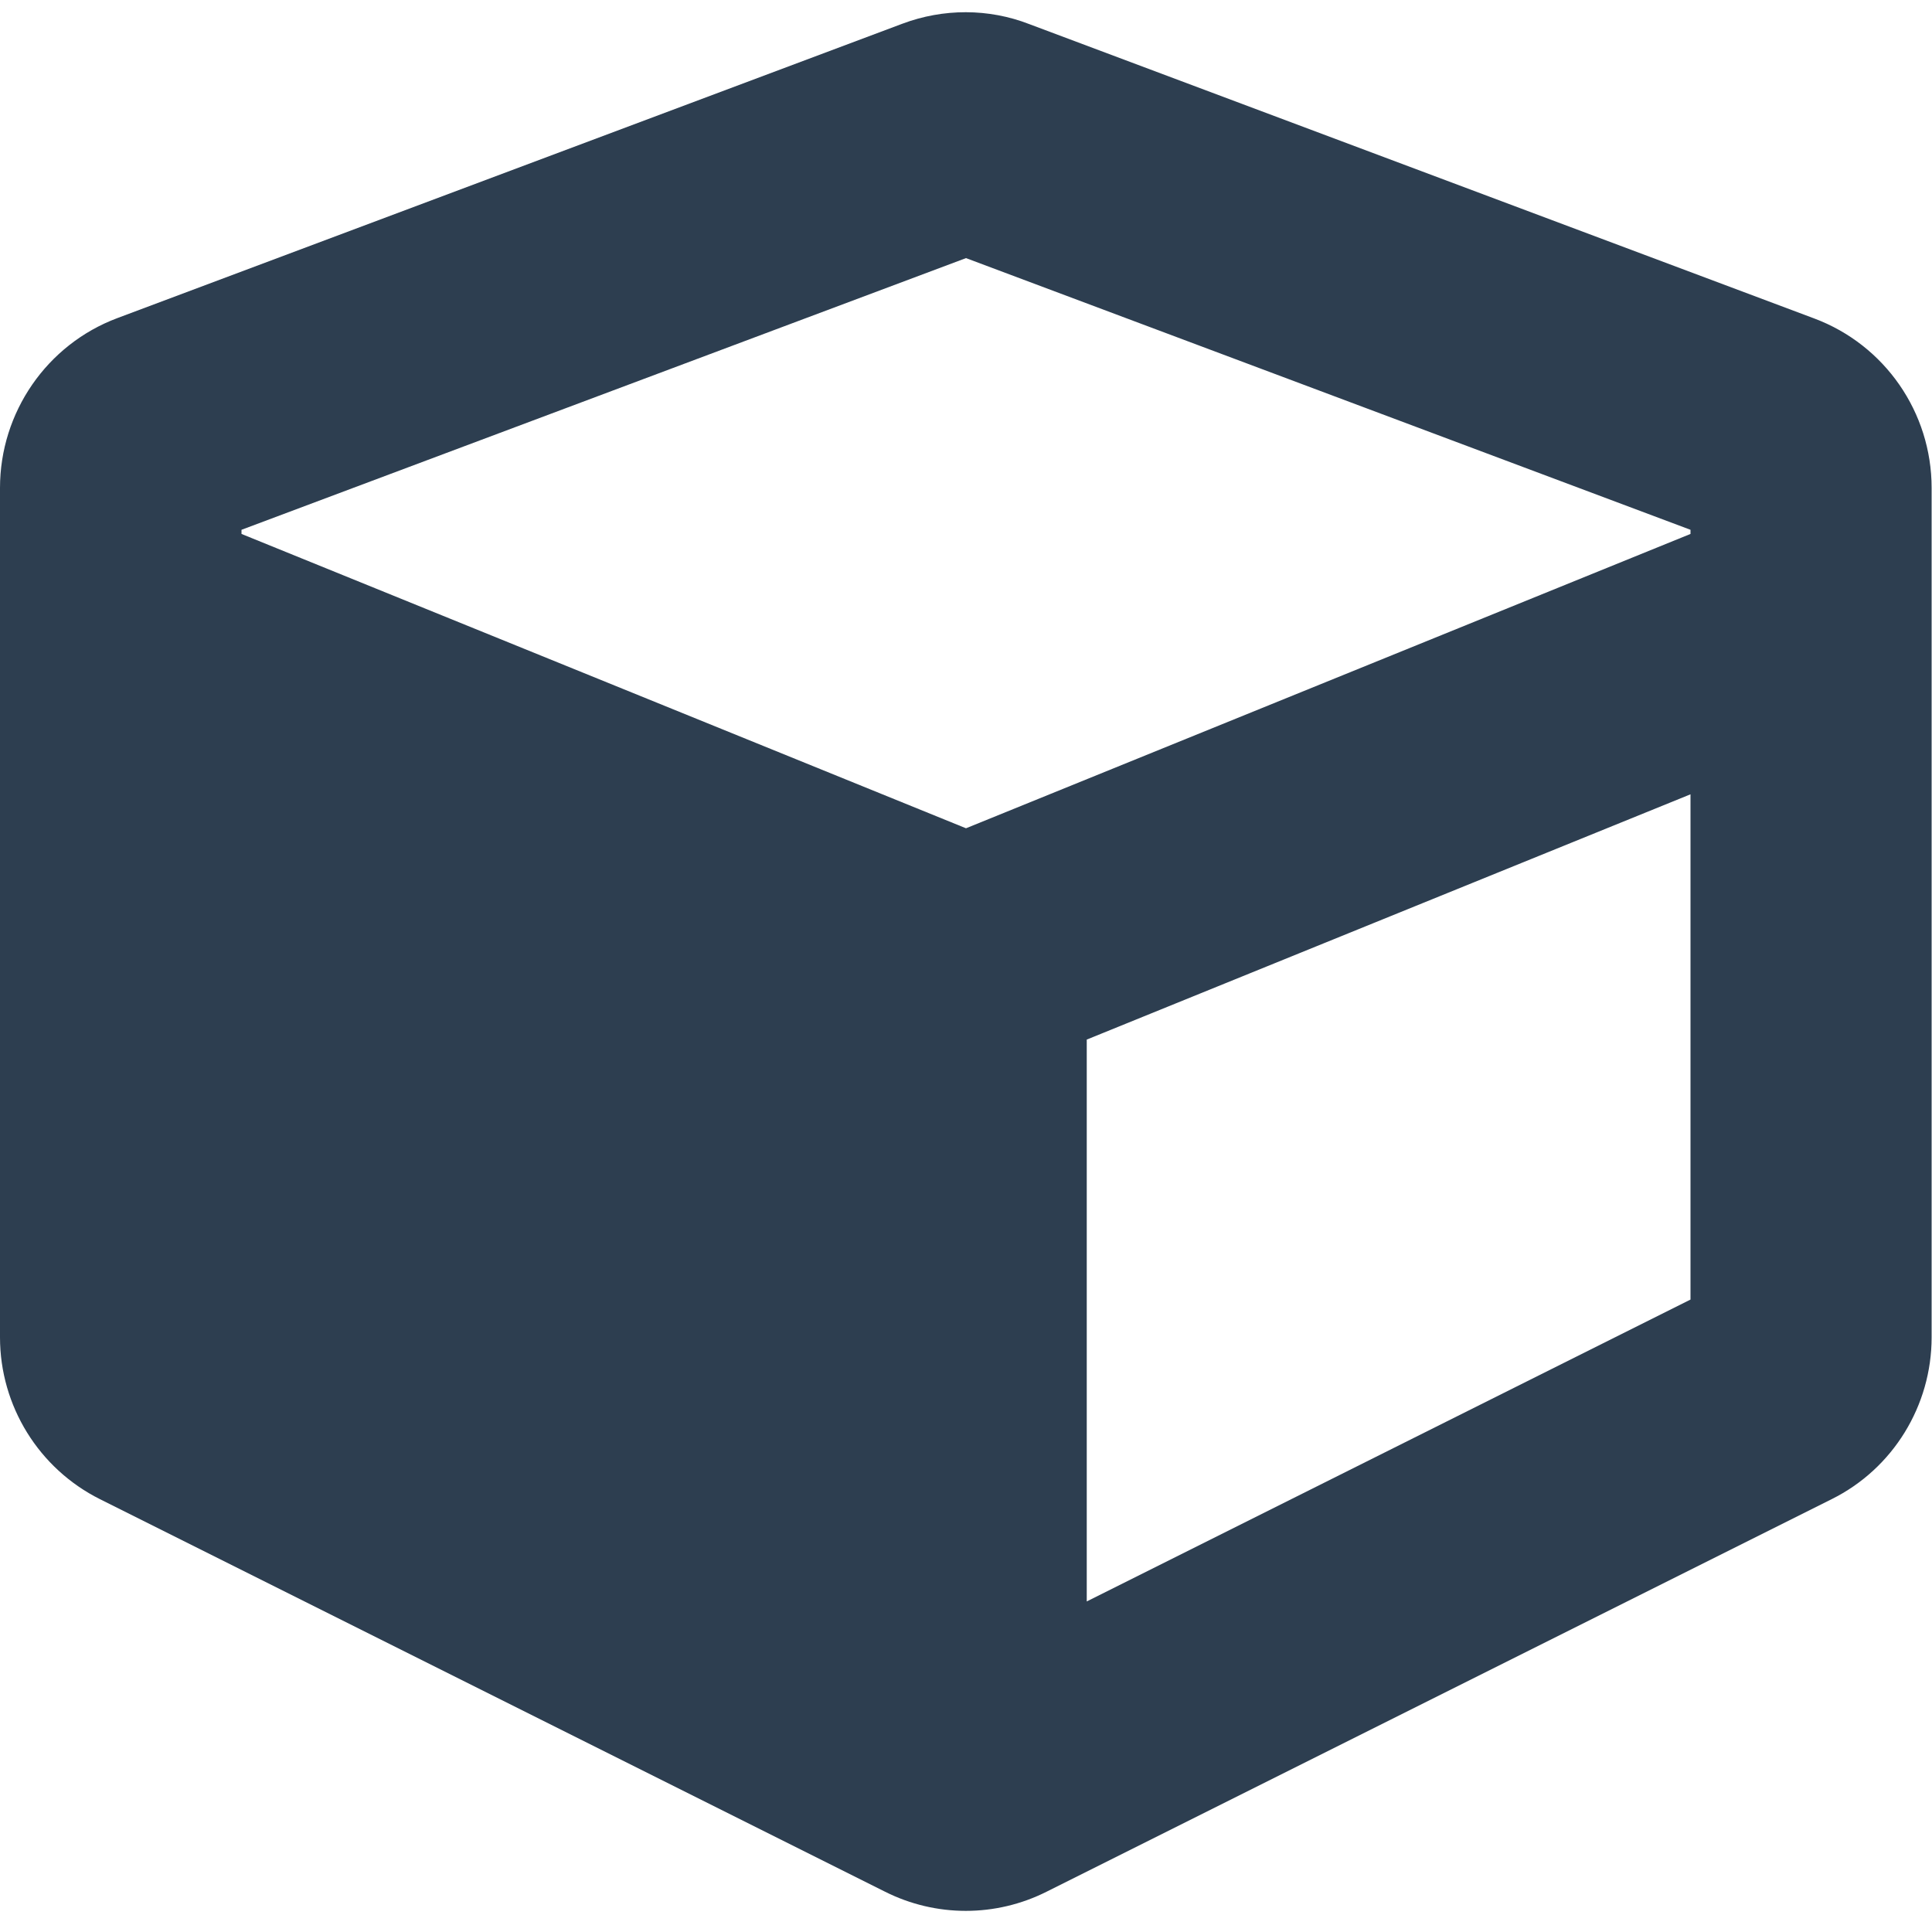 <?xml version="1.0" encoding="utf-8"?>
<!-- Generator: Adobe Illustrator 22.0.1, SVG Export Plug-In . SVG Version: 6.00 Build 0)  -->
<svg version="1.1" id="Layer_1" xmlns="http://www.w3.org/2000/svg" xmlns:xlink="http://www.w3.org/1999/xlink" x="0px" y="0px"
	 viewBox="0 0 512 512" style="enable-background:new 0 0 512 512;" xml:space="preserve">
<style type="text/css">
	.st0{fill:#2D3E50;}
</style>
<path class="st0" d="M239.1,6.3l-208,78c-18.7,7-31.1,25-31.1,45v225.1c0,18.2,10.3,34.8,26.5,42.9l208,104
	c13.5,6.8,29.4,6.8,42.9,0l208-104c16.3-8.1,26.5-24.8,26.5-42.9V129.3c0-20-12.4-37.9-31.1-44.9l-208-78C262,2.2,250,2.2,239.1,6.3
	z M256,68.4l192,72v1.1l-192,78l-192-78v-1.1C64,140.4,256,68.4,256,68.4z M288,424.4V275.5l160-65v133.9L288,424.4z"/>
</svg>
